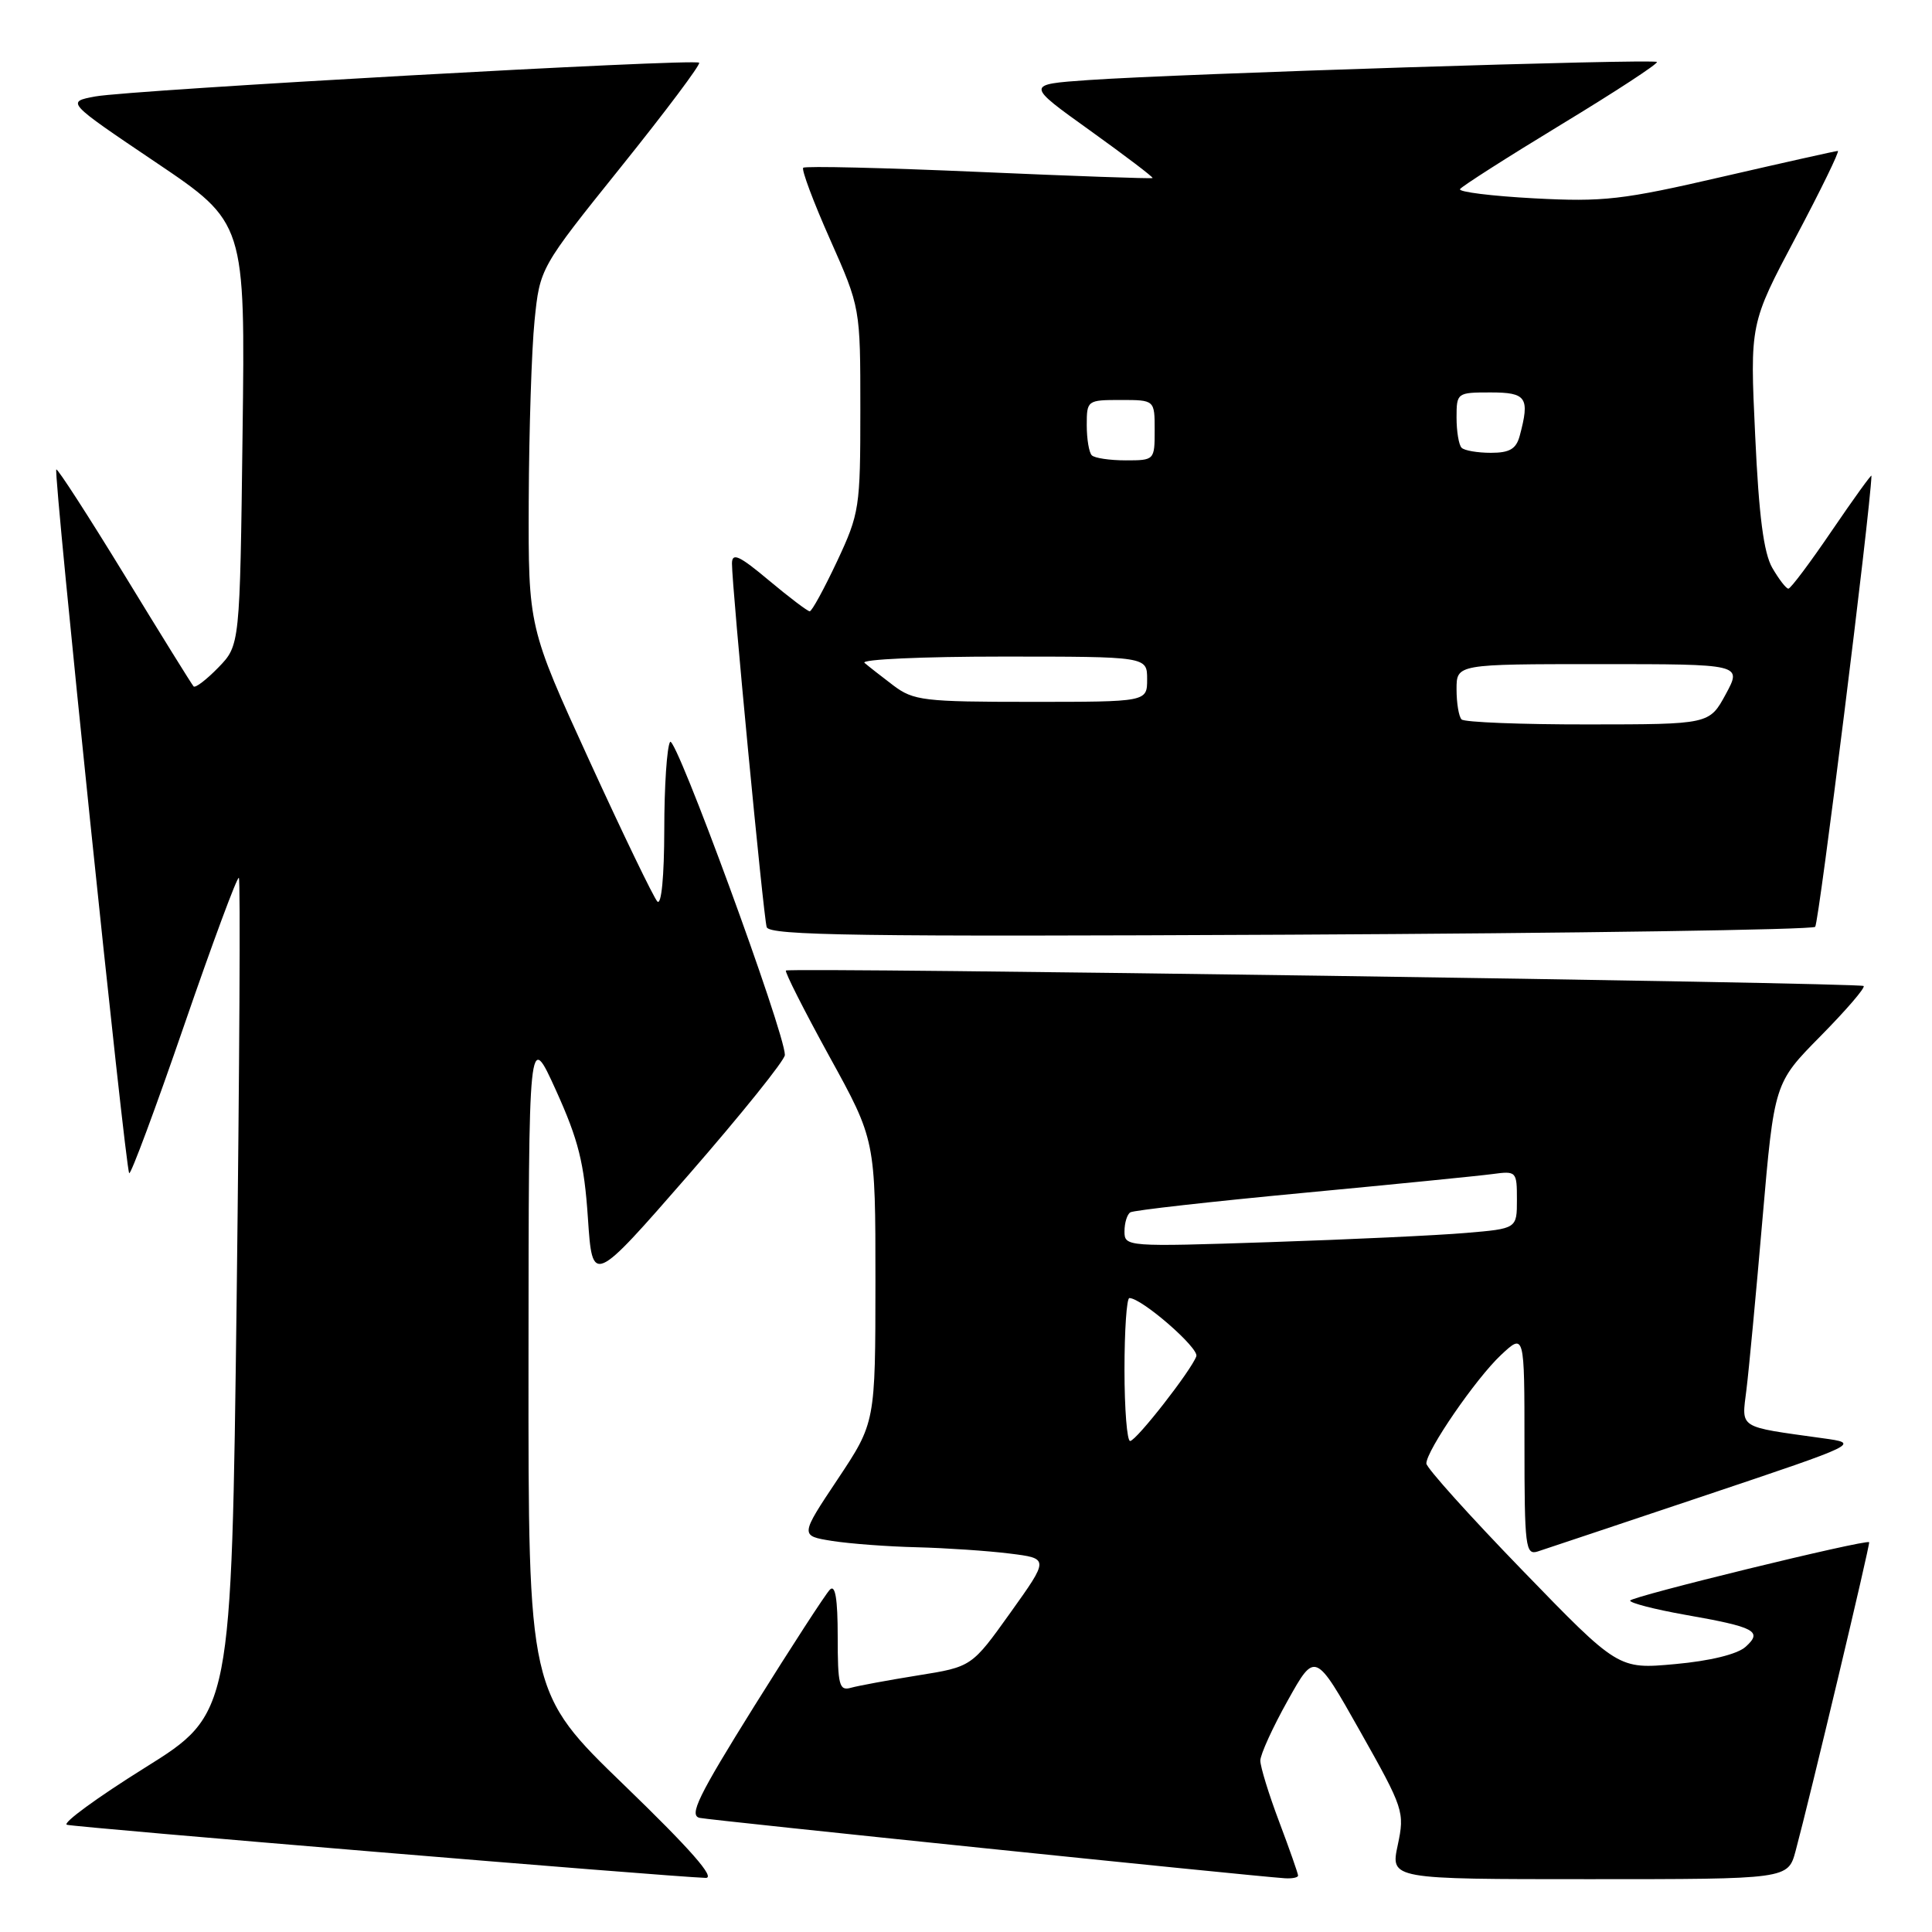 <?xml version="1.0" encoding="UTF-8" standalone="no"?>
<!DOCTYPE svg PUBLIC "-//W3C//DTD SVG 1.1//EN" "http://www.w3.org/Graphics/SVG/1.1/DTD/svg11.dtd" >
<svg xmlns="http://www.w3.org/2000/svg" xmlns:xlink="http://www.w3.org/1999/xlink" version="1.1" viewBox="0 0 256 256">
 <g >
 <path fill="currentColor"
d=" M 82.75 236.58 C 70.00 224.26 70.00 224.26 70.03 180.38 C 70.05 136.50 70.05 136.50 73.68 144.50 C 76.65 151.06 77.41 154.10 77.90 161.39 C 78.50 170.28 78.50 170.28 91.25 155.66 C 98.26 147.61 104.00 140.47 104.00 139.79 C 104.00 136.80 89.48 97.21 88.79 98.31 C 88.37 98.96 88.02 104.20 88.02 109.95 C 88.01 116.14 87.64 120.01 87.10 119.45 C 86.61 118.93 82.56 110.54 78.10 100.80 C 70.00 83.10 70.00 83.10 70.06 66.30 C 70.10 57.06 70.44 46.35 70.83 42.50 C 71.54 35.50 71.54 35.50 82.29 22.11 C 88.21 14.74 92.87 8.53 92.64 8.31 C 92.06 7.73 17.37 11.91 12.63 12.78 C 8.76 13.50 8.76 13.50 20.63 21.50 C 32.50 29.50 32.50 29.50 32.14 57.50 C 31.79 85.50 31.79 85.50 28.93 88.45 C 27.35 90.07 25.88 91.20 25.65 90.95 C 25.42 90.70 21.30 84.07 16.50 76.20 C 11.69 68.34 7.62 62.04 7.46 62.21 C 7.05 62.62 16.61 154.94 17.12 155.45 C 17.34 155.67 20.61 146.87 24.39 135.89 C 28.17 124.91 31.44 116.10 31.65 116.32 C 31.87 116.53 31.73 141.54 31.36 171.89 C 30.67 227.07 30.67 227.07 19.19 234.24 C 12.88 238.18 8.23 241.58 8.86 241.79 C 9.86 242.12 88.19 248.64 93.50 248.83 C 94.87 248.88 91.51 245.05 82.75 236.58 Z  M 172.00 248.52 C 172.00 248.26 170.88 245.06 169.50 241.40 C 168.12 237.75 167.00 234.10 167.00 233.29 C 167.00 232.49 168.63 228.90 170.63 225.33 C 174.26 218.83 174.26 218.83 180.22 229.40 C 186.01 239.67 186.14 240.08 185.21 244.48 C 184.24 249.00 184.24 249.00 210.58 249.00 C 236.92 249.00 236.92 249.00 237.93 245.25 C 239.83 238.18 247.85 204.52 247.67 204.35 C 247.24 203.94 216.01 211.57 216.00 212.09 C 216.00 212.41 219.26 213.25 223.25 213.96 C 232.58 215.60 233.61 216.14 231.29 218.22 C 230.19 219.20 226.60 220.08 221.97 220.50 C 214.43 221.19 214.43 221.19 201.72 208.07 C 194.72 200.85 189.00 194.48 189.00 193.92 C 189.00 192.21 195.55 182.68 198.87 179.56 C 202.00 176.63 202.00 176.63 202.00 191.38 C 202.00 204.98 202.14 206.09 203.75 205.58 C 204.71 205.27 214.72 201.92 226.00 198.14 C 246.50 191.26 246.50 191.26 241.50 190.57 C 230.18 188.99 230.77 189.37 231.41 184.15 C 231.73 181.59 232.69 171.40 233.54 161.50 C 235.10 143.50 235.10 143.50 241.24 137.28 C 244.62 133.85 247.19 130.87 246.94 130.65 C 246.45 130.20 104.71 128.17 104.14 128.60 C 103.95 128.75 106.54 133.87 109.89 139.97 C 116.00 151.06 116.00 151.06 116.00 169.78 C 115.99 188.50 115.99 188.50 111.00 196.00 C 106.00 203.50 106.00 203.50 110.25 204.18 C 112.59 204.55 117.65 204.93 121.50 205.02 C 125.35 205.12 130.87 205.49 133.76 205.85 C 139.02 206.50 139.02 206.50 133.89 213.68 C 128.76 220.86 128.76 220.86 121.63 222.00 C 117.71 222.63 113.71 223.37 112.75 223.64 C 111.20 224.08 111.00 223.31 111.00 216.87 C 111.00 211.86 110.68 209.92 109.97 210.63 C 109.40 211.20 104.89 218.16 99.94 226.08 C 92.50 238.01 91.25 240.57 92.72 240.88 C 94.24 241.20 165.22 248.53 170.25 248.88 C 171.21 248.94 172.00 248.79 172.00 248.52 Z  M 240.52 122.81 C 241.01 122.32 247.81 67.84 247.98 63.04 C 247.99 62.79 245.64 66.05 242.75 70.29 C 239.87 74.53 237.27 78.00 236.97 78.00 C 236.67 78.00 235.72 76.76 234.84 75.25 C 233.70 73.27 233.06 68.37 232.57 57.70 C 231.87 42.90 231.87 42.90 237.94 31.45 C 241.28 25.15 243.79 20.00 243.52 20.00 C 243.26 20.00 236.39 21.54 228.27 23.41 C 214.96 26.49 212.49 26.77 203.27 26.28 C 197.65 25.98 193.23 25.43 193.46 25.06 C 193.69 24.69 199.74 20.83 206.90 16.48 C 214.06 12.14 219.75 8.42 219.55 8.21 C 219.11 7.77 156.23 9.77 144.20 10.61 C 135.91 11.19 135.91 11.19 144.43 17.29 C 149.11 20.65 152.84 23.48 152.72 23.59 C 152.60 23.70 142.24 23.33 129.70 22.78 C 117.15 22.23 106.69 21.98 106.43 22.23 C 106.18 22.48 107.78 26.76 109.99 31.73 C 114.00 40.77 114.00 40.77 114.00 54.27 C 114.00 67.28 113.89 68.02 110.91 74.39 C 109.20 78.02 107.58 81.00 107.29 81.00 C 107.01 81.00 104.58 79.16 101.89 76.91 C 97.95 73.61 97.00 73.17 96.99 74.66 C 96.98 77.76 101.15 121.41 101.59 122.85 C 101.94 123.96 113.79 124.13 170.92 123.85 C 208.82 123.66 240.14 123.19 240.52 122.81 Z  M 149.00 181.50 C 149.00 176.28 149.29 172.00 149.65 172.00 C 151.28 172.00 158.90 178.63 158.52 179.71 C 157.86 181.57 150.60 190.88 149.75 190.94 C 149.34 190.97 149.00 186.72 149.00 181.50 Z  M 149.00 163.17 C 149.00 162.04 149.35 160.90 149.78 160.64 C 150.21 160.37 160.45 159.22 172.53 158.08 C 184.61 156.94 195.96 155.81 197.75 155.57 C 200.93 155.14 201.00 155.21 201.00 158.96 C 201.00 162.80 201.00 162.80 194.25 163.37 C 190.54 163.69 178.84 164.24 168.25 164.59 C 149.28 165.22 149.00 165.20 149.00 163.17 Z  M 193.67 95.33 C 193.30 94.97 193.00 93.17 193.00 91.33 C 193.00 88.00 193.00 88.00 211.92 88.00 C 230.83 88.00 230.83 88.00 228.67 91.99 C 226.50 95.98 226.50 95.98 210.42 95.99 C 201.57 96.00 194.03 95.70 193.67 95.33 Z  M 118.38 90.83 C 116.80 89.63 115.07 88.28 114.55 87.83 C 114.03 87.37 122.24 87.00 132.80 87.00 C 152.00 87.00 152.00 87.00 152.00 90.00 C 152.00 93.00 152.00 93.00 136.63 93.00 C 122.42 93.00 121.05 92.84 118.38 90.83 Z  M 144.67 60.33 C 144.30 59.97 144.00 58.17 144.00 56.33 C 144.00 53.05 144.07 53.00 148.50 53.00 C 153.00 53.00 153.00 53.00 153.00 57.00 C 153.00 60.97 152.97 61.00 149.17 61.00 C 147.06 61.00 145.03 60.70 144.67 60.33 Z  M 193.67 59.33 C 193.30 58.97 193.00 57.17 193.00 55.33 C 193.00 52.05 193.07 52.00 197.50 52.00 C 202.28 52.00 202.73 52.67 201.37 57.75 C 200.90 59.49 200.04 60.00 197.55 60.00 C 195.78 60.00 194.03 59.70 193.67 59.33 Z "/>
</g>
</svg>